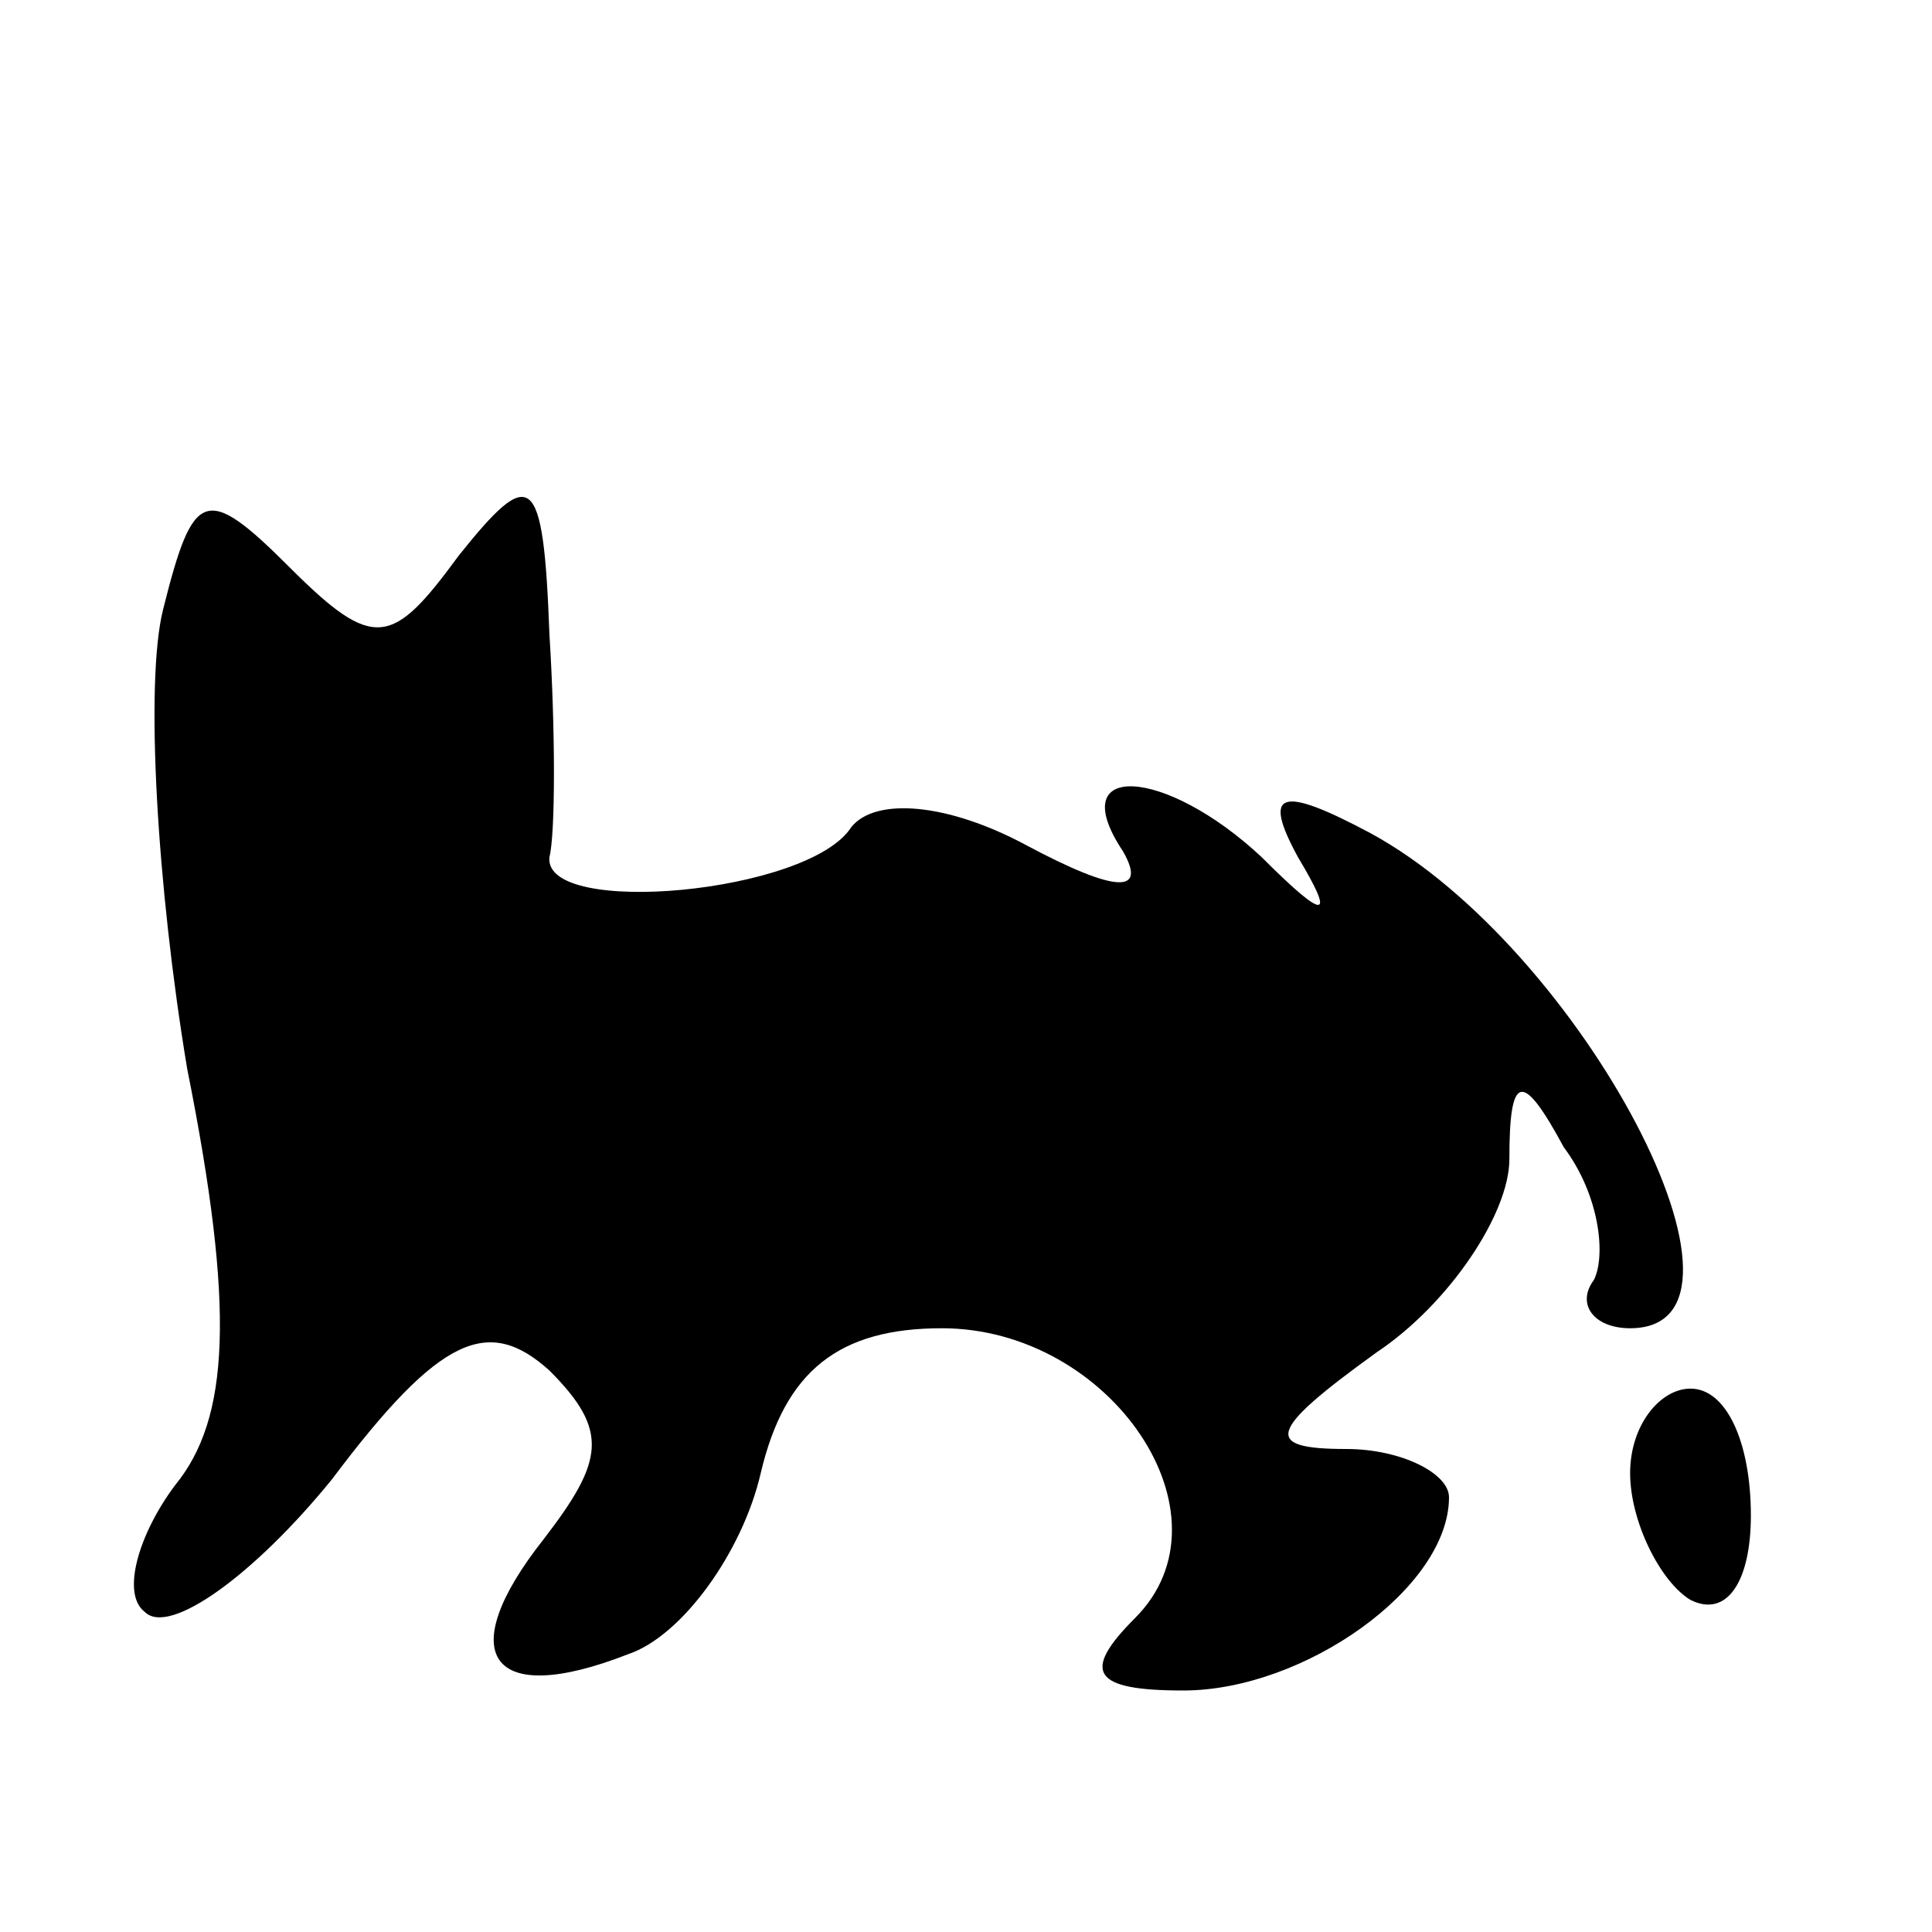 <?xml version="1.0" standalone="no"?>
<!DOCTYPE svg PUBLIC "-//W3C//DTD SVG 20010904//EN"
 "http://www.w3.org/TR/2001/REC-SVG-20010904/DTD/svg10.dtd">
<svg version="1.0" xmlns="http://www.w3.org/2000/svg"
 width="32pt" height="32pt" viewBox="0 0 32 32"
 preserveAspectRatio="xMidYMid meet">
<g transform="translate(0,32) scale(0.1,-0.1)"
fill="#000000" stroke="none">
<path fill="#000000" stroke="none" d="M27 219 c-3 -12 -1 -46 4 -76 8 -40 7
-58 -2 -69 -6 -8 -9 -18 -5 -21 4 -4 18 6 31 22 18 24 26 27 36 18 10 -10 9
-15 -1 -28 -15 -19 -9 -28 14 -19 9 3 19 17 22 30 4 17 13 24 30 24 28 0 49
-31 32 -48 -9 -9 -7 -12 8 -12 20 0 44 17 44 32 0 4 -8 8 -17 8 -14 0 -13 3 5
16 12 8 22 23 22 32 0 14 2 15 9 2 6 -8 7 -18 5 -22 -3 -4 0 -8 6 -8 25 0 -8
63 -43 82 -15 8 -18 7 -12 -4 6 -10 5 -11 -6 0 -16 15 -33 16 -23 1 4 -7 -1
-7 -16 1 -13 7 -25 8 -29 3 -7 -11 -51 -15 -50 -5 1 4 1 21 0 37 -1 27 -3 28
-15 13 -11 -15 -14 -16 -28 -2 -14 14 -16 13 -21 -7z"/>
<path fill="#000000" stroke="none" d="M270 76 c0 -8 5 -18 10 -21 6 -3 10 3
10 14 0 12 -4 21 -10 21 -5 0 -10 -6 -10 -14z"/>
</g>
</svg>
